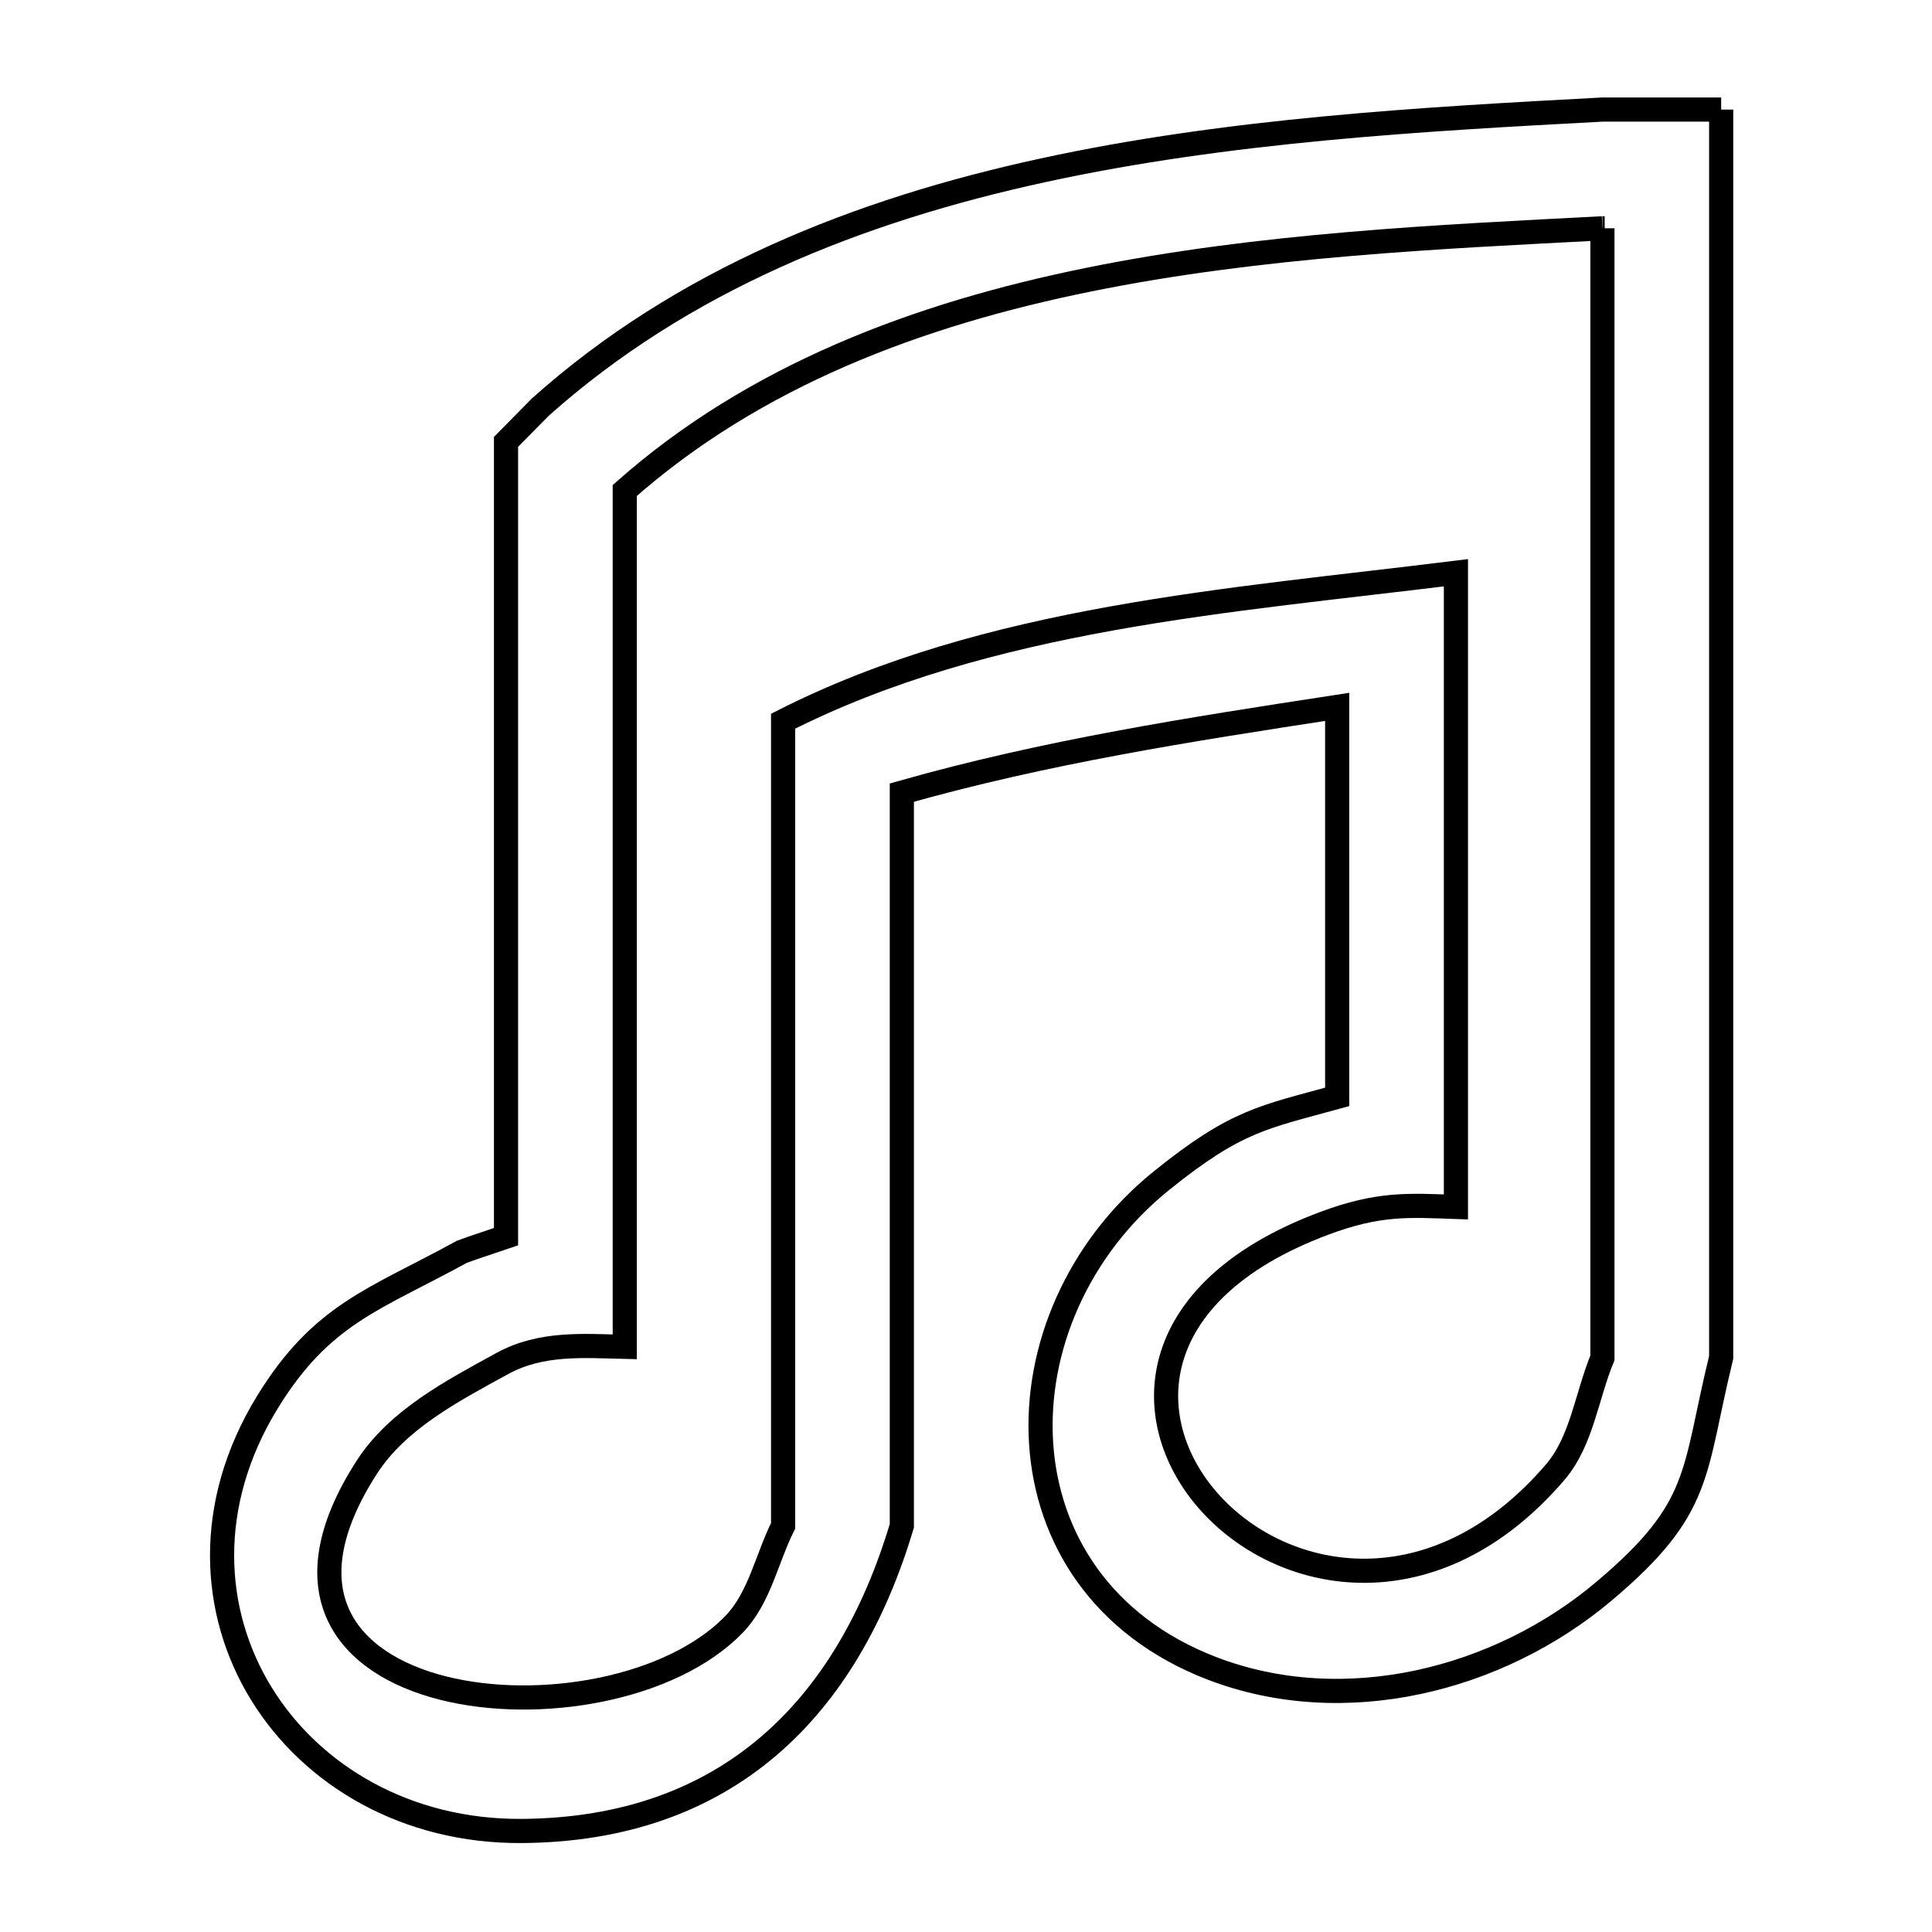 <svg xmlns="http://www.w3.org/2000/svg" viewBox="0.0 0.0 24.0 24.0" height="200px" width="200px"><path fill="none" stroke="black" stroke-width=".3" stroke-opacity="1.0"  filling="0" d="M21.381 1.361 L21.381 6.528 L21.381 11.695 L21.381 16.862 C21.027 18.308 21.158 18.728 19.925 19.767 C18.609 20.877 16.692 21.355 15.053 20.724 C12.323 19.672 12.338 16.351 14.43 14.665 C15.363 13.913 15.697 13.879 16.611 13.626 L16.611 8.781 C14.771 9.063 12.992 9.339 11.203 9.846 L11.203 14.4 L11.203 18.954 C10.526 21.219 9.038 22.726 6.485 22.745 C5.051 22.756 3.873 22.057 3.247 21.04 C2.621 20.022 2.547 18.686 3.319 17.423 C3.997 16.317 4.65 16.147 5.736 15.551 L5.863 15.505 C6.004 15.457 6.145 15.409 6.286 15.362 L6.286 10.425 L6.286 5.489 L6.711 5.058 C8.478 3.479 10.66 2.614 12.959 2.115 C15.257 1.615 17.672 1.48 19.906 1.361 L21.381 1.361"></path>
<path fill="none" stroke="black" stroke-width=".3" stroke-opacity="1.0"  filling="0" d="M19.906 2.836 L19.906 9.852 L19.906 16.868 C19.709 17.343 19.651 17.903 19.316 18.292 C17.824 20.026 15.964 19.681 15.049 18.688 C14.133 17.695 14.161 16.054 16.444 15.199 C17.13 14.941 17.503 14.973 18.086 14.993 L18.086 11.054 L18.086 7.115 C16.684 7.289 15.233 7.427 13.813 7.682 C12.393 7.938 11.004 8.311 9.728 8.959 L9.728 13.956 L9.728 18.954 C9.524 19.363 9.435 19.852 9.117 20.18 C7.555 21.79 2.556 21.326 4.557 18.226 C4.94 17.632 5.621 17.277 6.242 16.937 C6.723 16.674 7.25 16.719 7.761 16.731 L7.761 11.412 L7.761 6.093 C9.374 4.666 11.401 3.904 13.529 3.473 C15.657 3.041 17.886 2.941 19.906 2.836 L19.906 2.836"></path>
<path fill="none" stroke="black" stroke-width=".3" stroke-opacity="1.0"  filling="0" d="M19.934 2.836 L19.934 2.836 C19.925 2.836 19.915 2.836 19.905 2.836 L19.934 2.836"></path></svg>